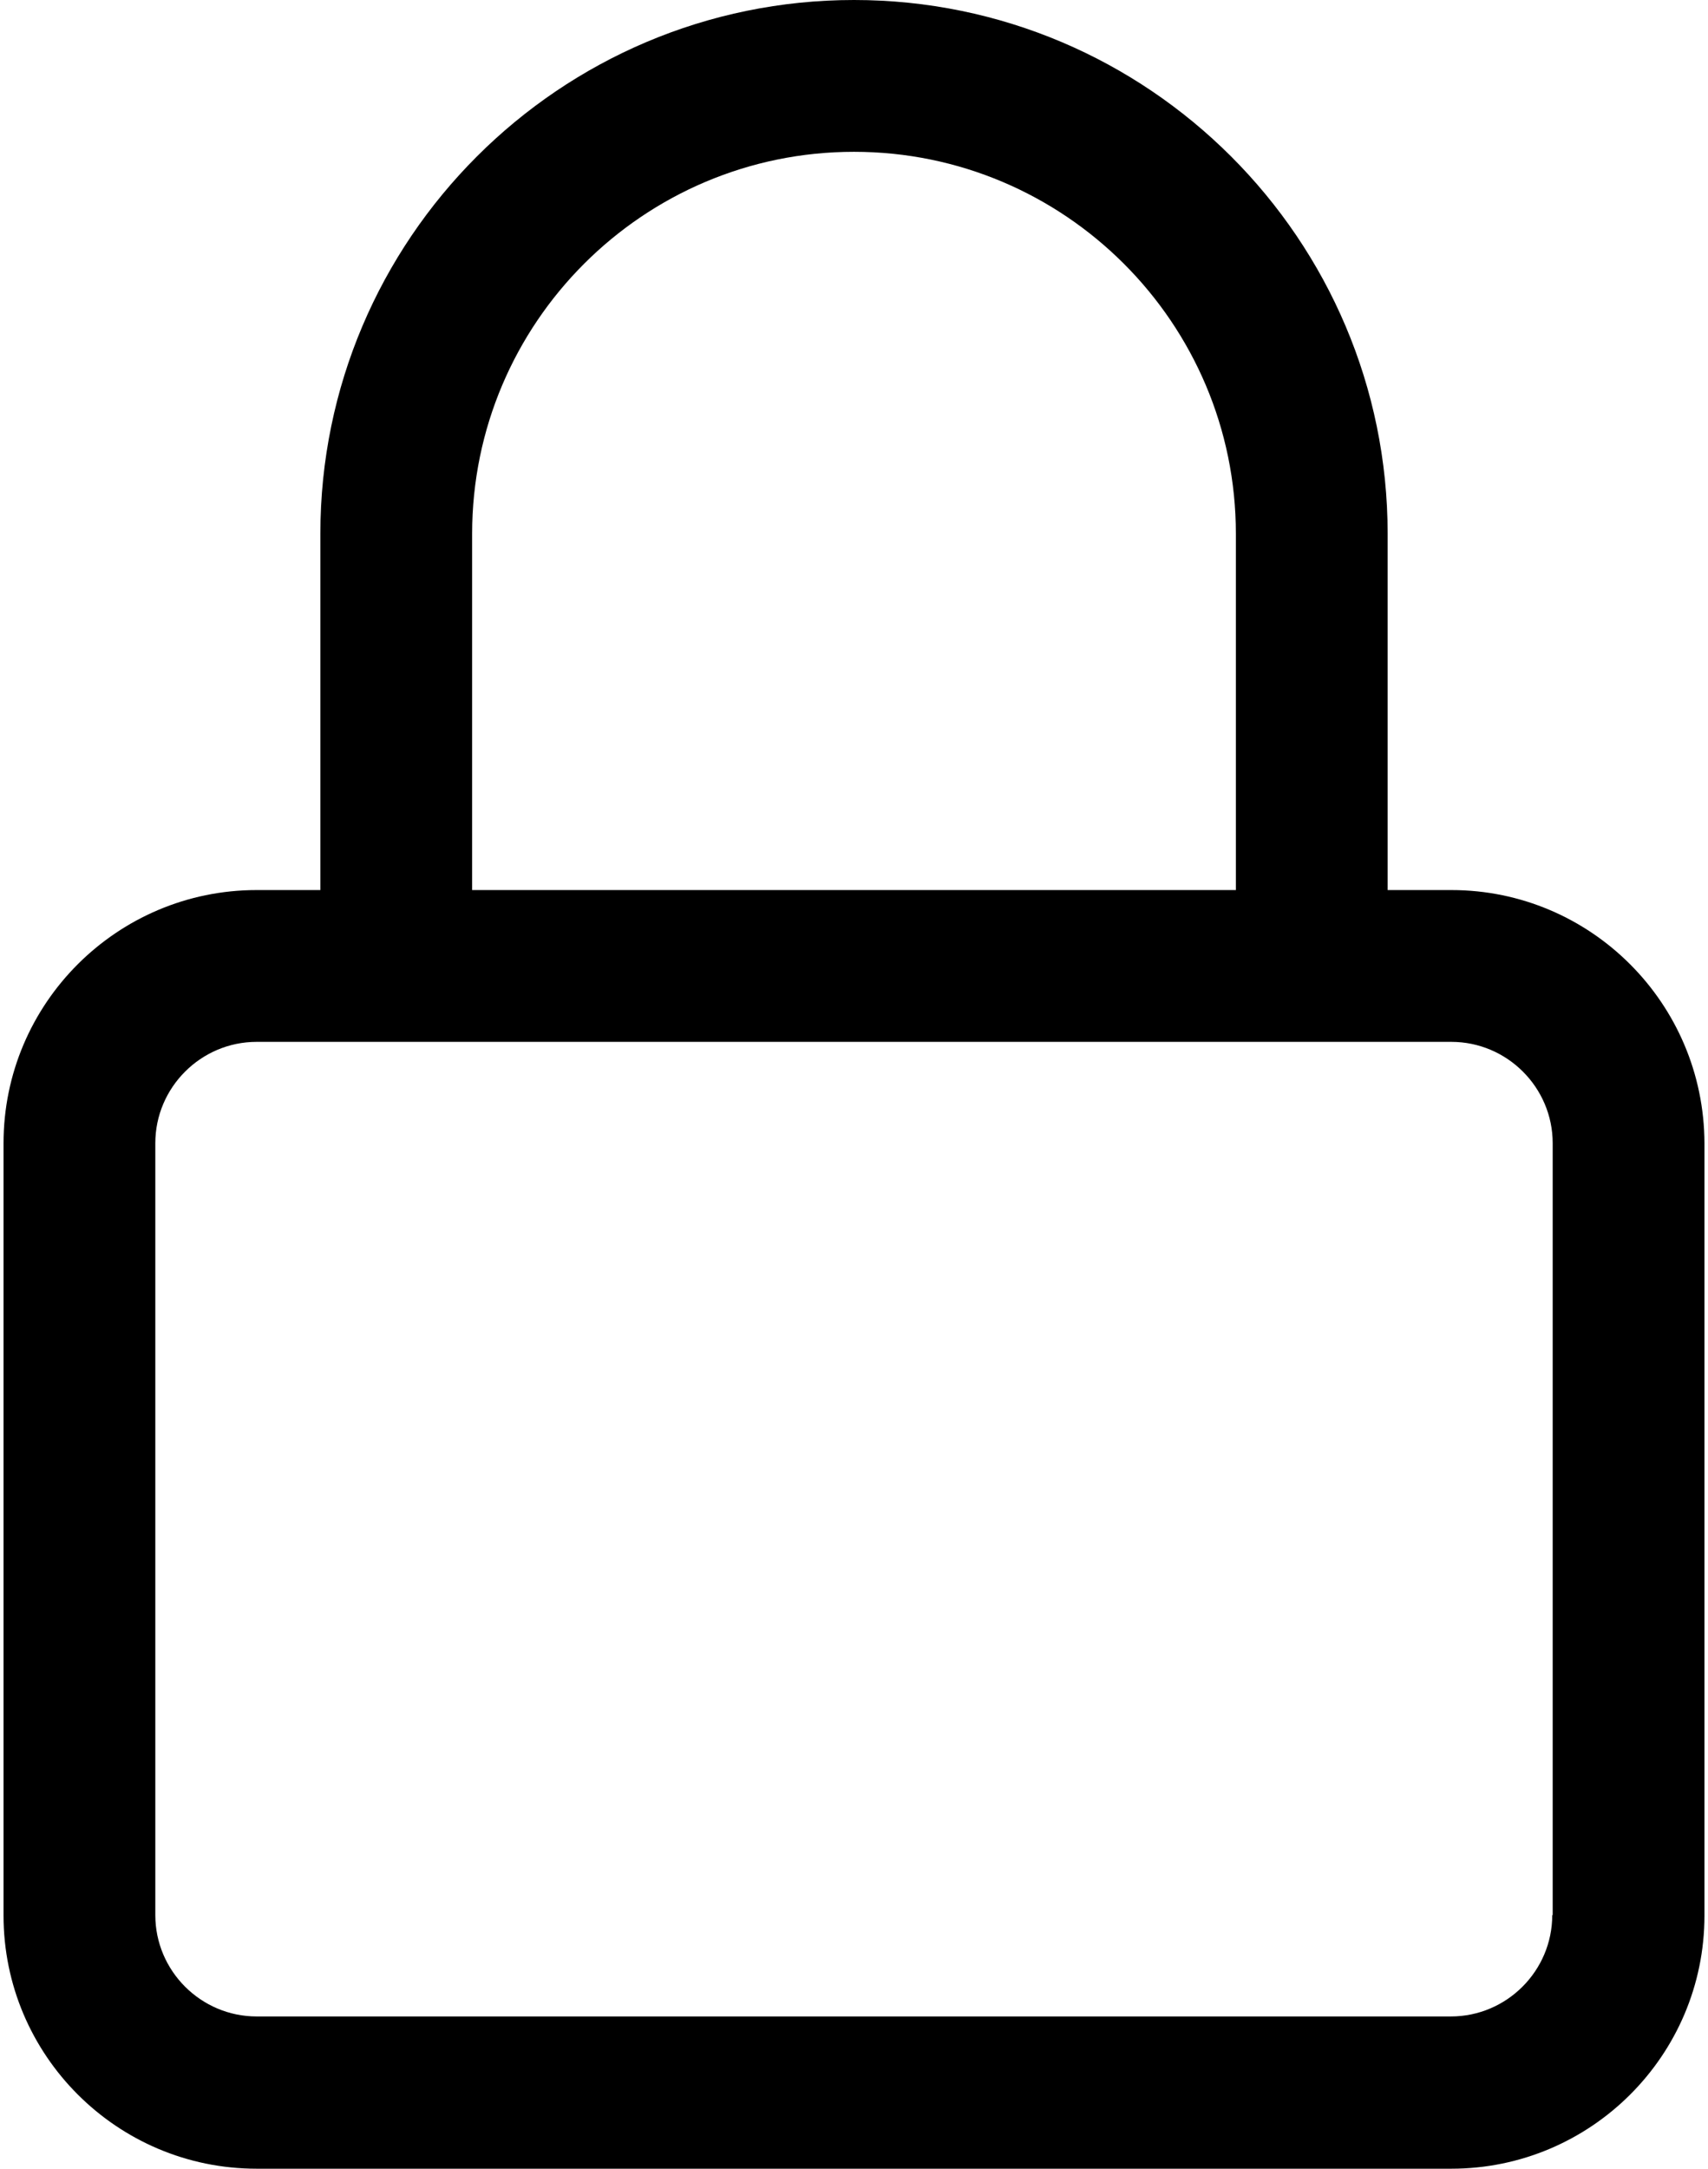 <svg width='386' height='490' xmlns='http://www.w3.org/2000/svg'><g id='Page-1' stroke='none' stroke-width='1' fill='none' fill-rule='evenodd'><g id='pass' fill='#000' fill-rule='nonzero'><path d='M328 201.1h-14.4v-80.5C313.6 54.1 259.5 0 193 0S72.4 54.1 72.4 120.6v80.5H58C26.5 201.1.8 226.7.8 258.3v174.5C.8 464.3 26.4 490 58 490h270c31.5 0 57.2-25.6 57.2-57.2V258.3c-.1-31.6-25.7-57.2-57.2-57.2zm-221.3-80.5c0-47.6 38.7-86.3 86.3-86.3 47.6 0 86.3 38.7 86.3 86.3v80.5H106.7v-80.5zm244.1 312.1c0 12.6-10.3 22.9-22.9 22.9H58c-12.6 0-22.9-10.3-22.9-22.9V258.3c0-12.6 10.3-22.9 22.9-22.9h270c12.6 0 22.9 10.3 22.9 22.9v174.4h-.1z' id='Shape'/></g></g></svg>